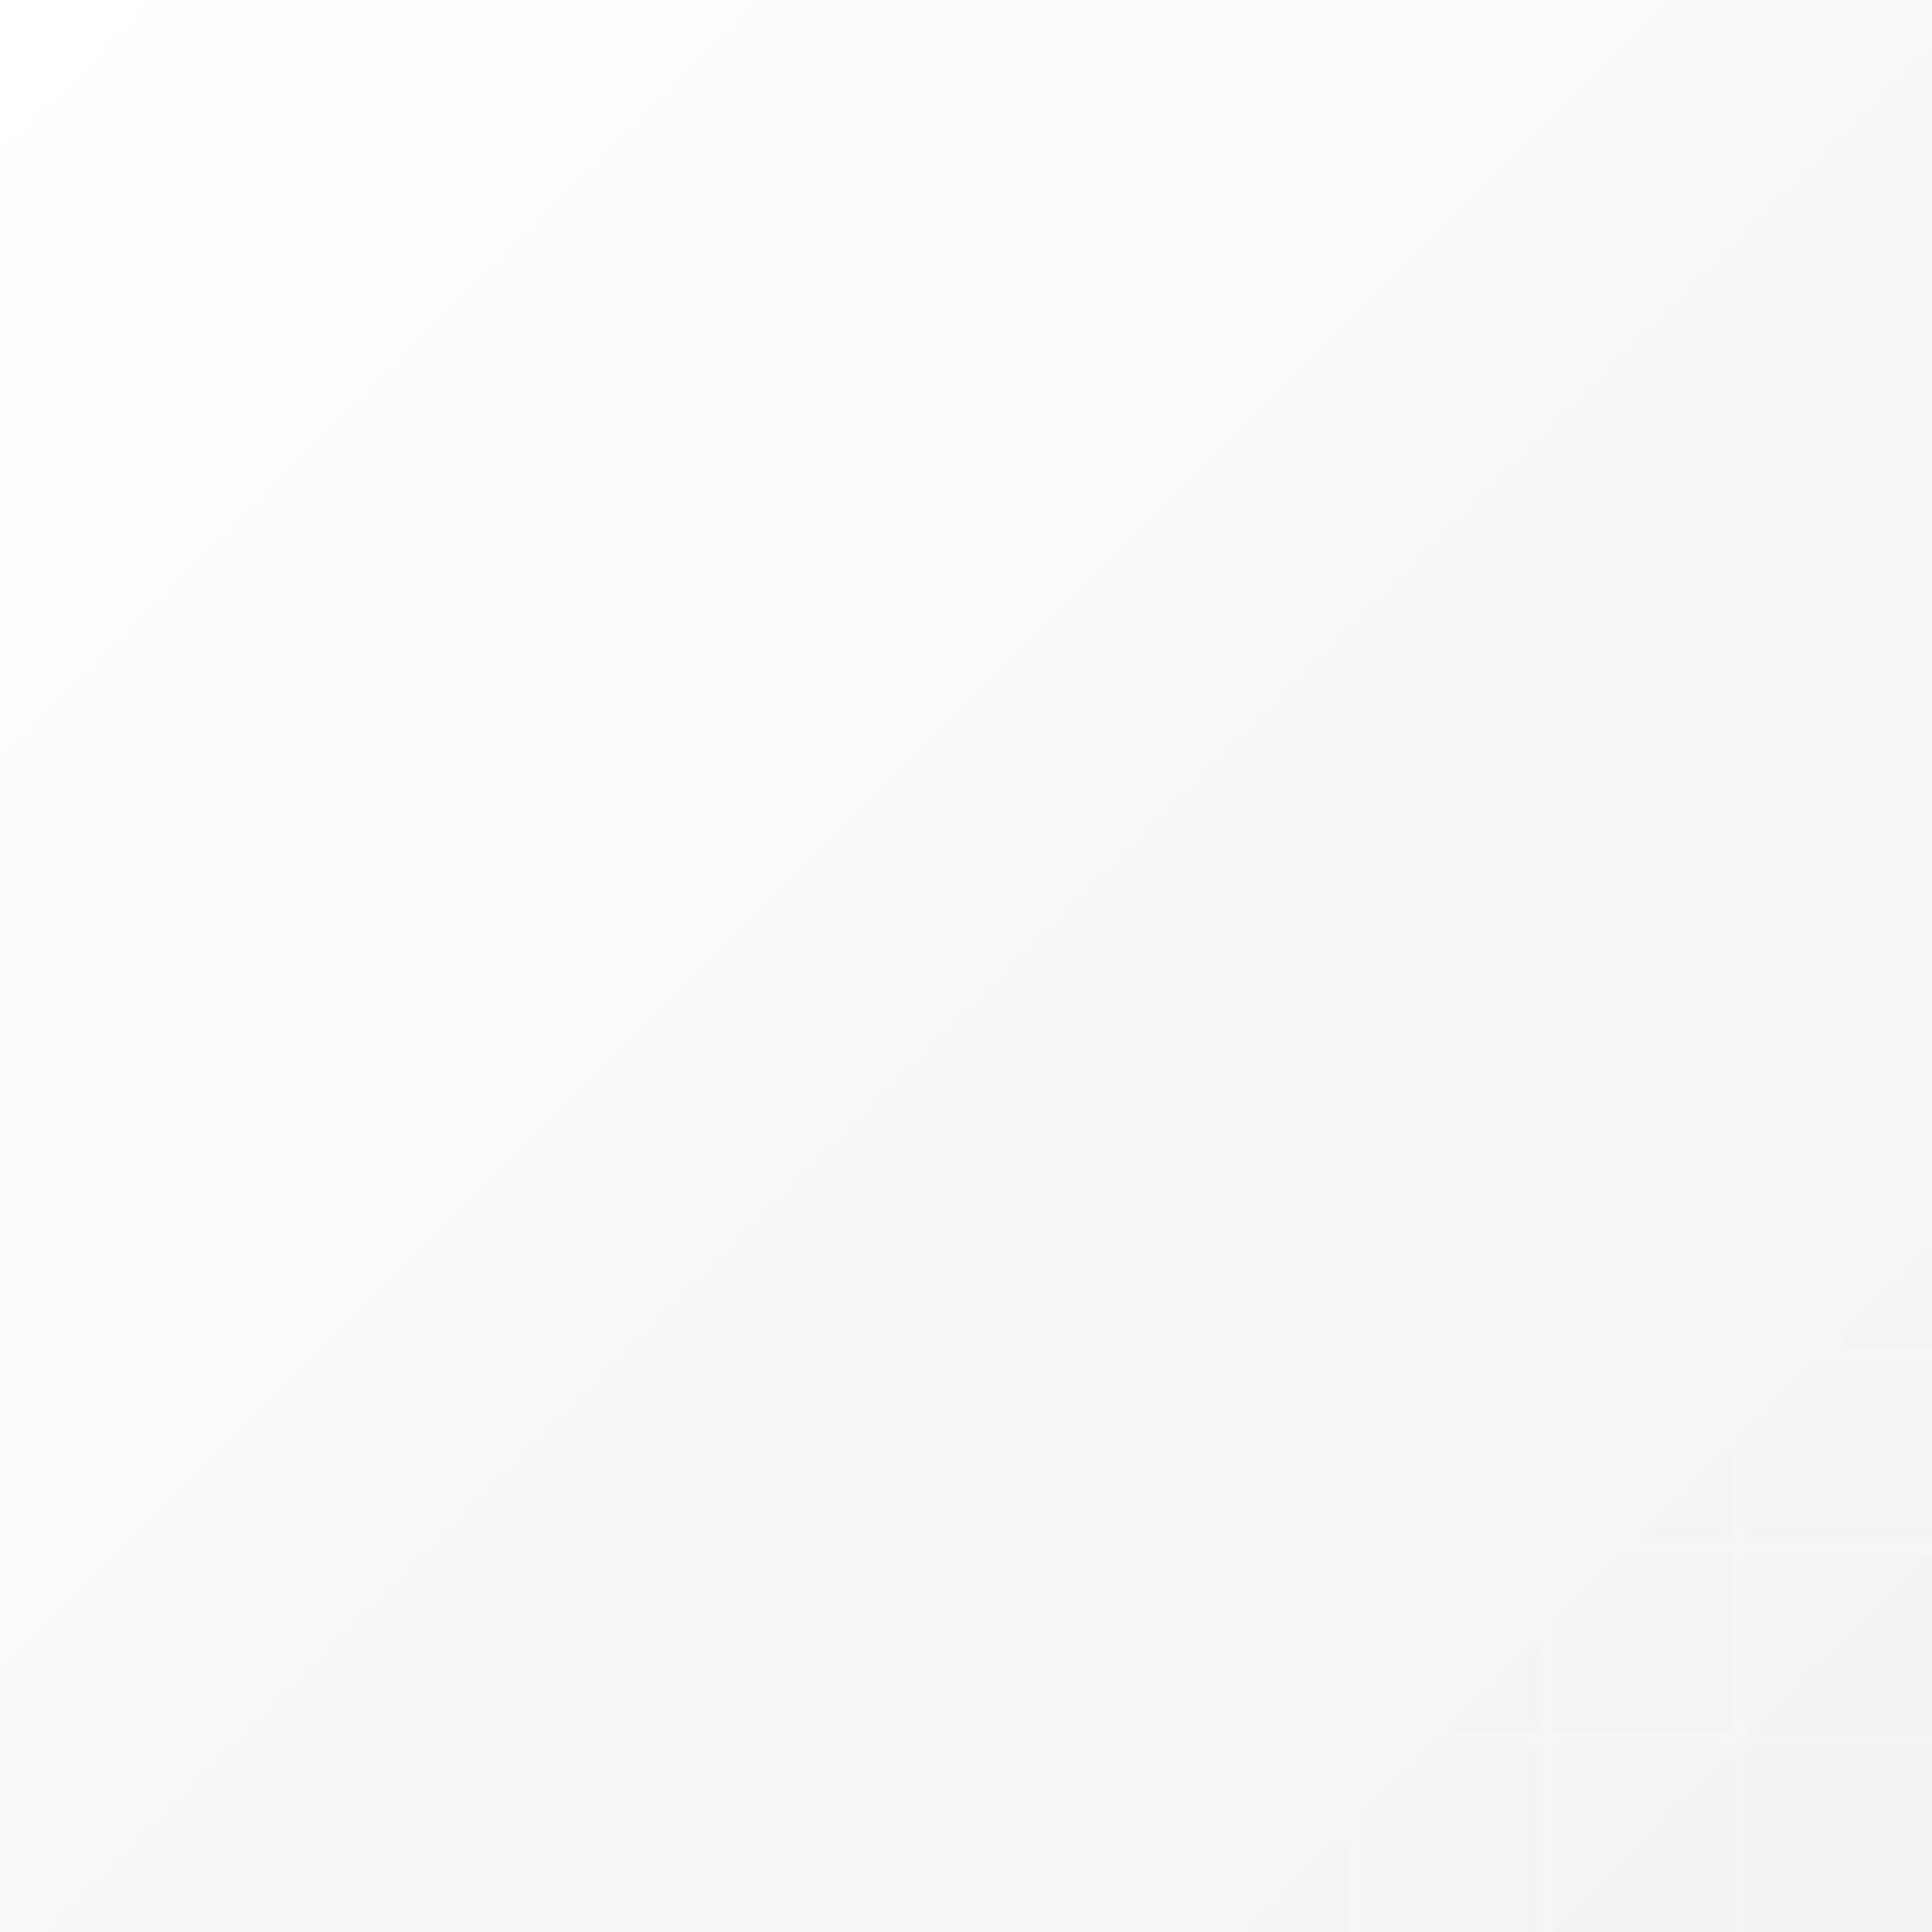 <svg width="100" height="100" viewBox="0 0 100 100" fill="none" xmlns="http://www.w3.org/2000/svg">
  <path d="M100 0H0V100H100V0Z" fill="url(#paint0_linear)" />
  <path fill-rule="evenodd" clip-rule="evenodd" d="M0 0H100V100H0V0ZM10 10V90H90V10H10Z" fill="url(#paint1_linear)" fill-opacity="0.1" />
  <path d="M10 0V100M20 0V100M30 0V100M40 0V100M50 0V100M60 0V100M70 0V100M80 0V100M90 0V100M0 10H100M0 20H100M0 30H100M0 40H100M0 50H100M0 60H100M0 70H100M0 80H100M0 90H100" stroke="white" stroke-opacity="0.05" />
  <defs>
    <linearGradient id="paint0_linear" x1="0" y1="0" x2="100" y2="100" gradientUnits="userSpaceOnUse">
      <stop stop-opacity="0" />
      <stop offset="1" stop-opacity="0.05" />
    </linearGradient>
    <linearGradient id="paint1_linear" x1="0" y1="0" x2="100" y2="100" gradientUnits="userSpaceOnUse">
      <stop stop-color="white" stop-opacity="0" />
      <stop offset="1" stop-color="white" stop-opacity="0.05" />
    </linearGradient>
  </defs>
</svg> 